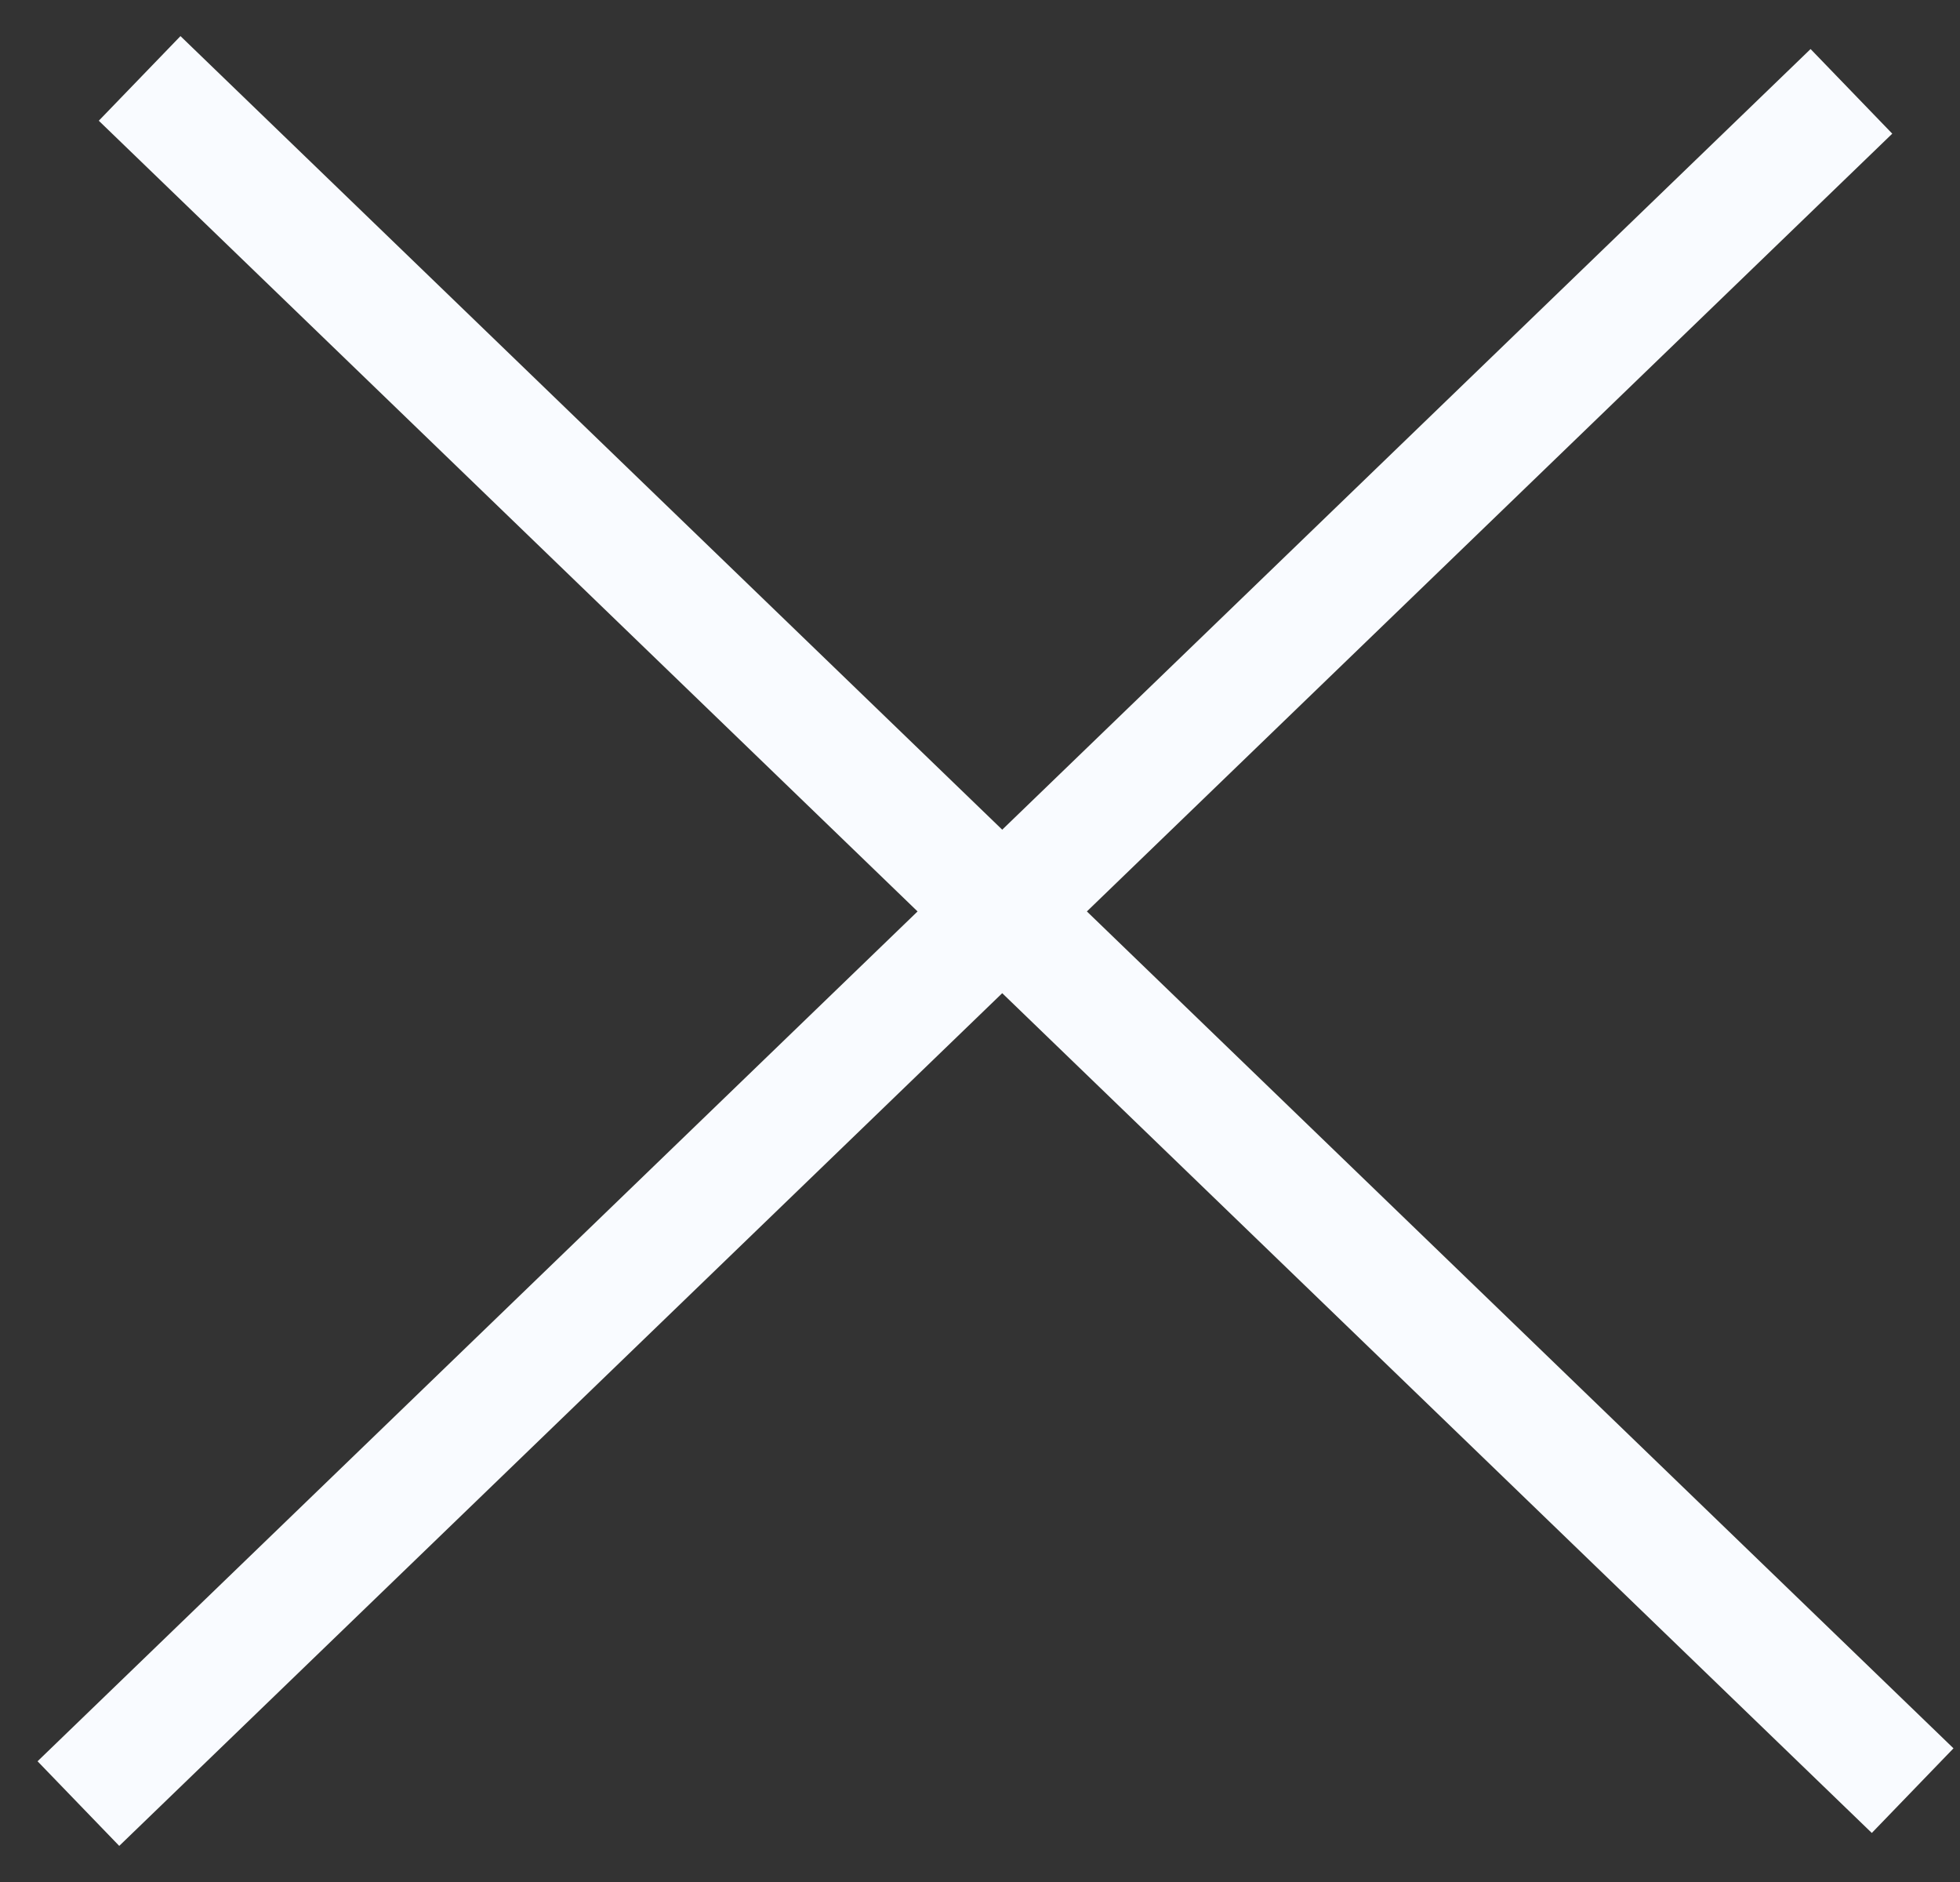 <svg width="25" height="24" viewBox="0 0 25 24" fill="none" xmlns="http://www.w3.org/2000/svg">
<rect x="0" y="0" width="25" height="24" fill="#333333" stroke="none"/>
<path d="M1 23L23.615 1.165M24.396 22.835L1.781 1" stroke="#F9FBFF" stroke-width="1.5"/>
</svg>
